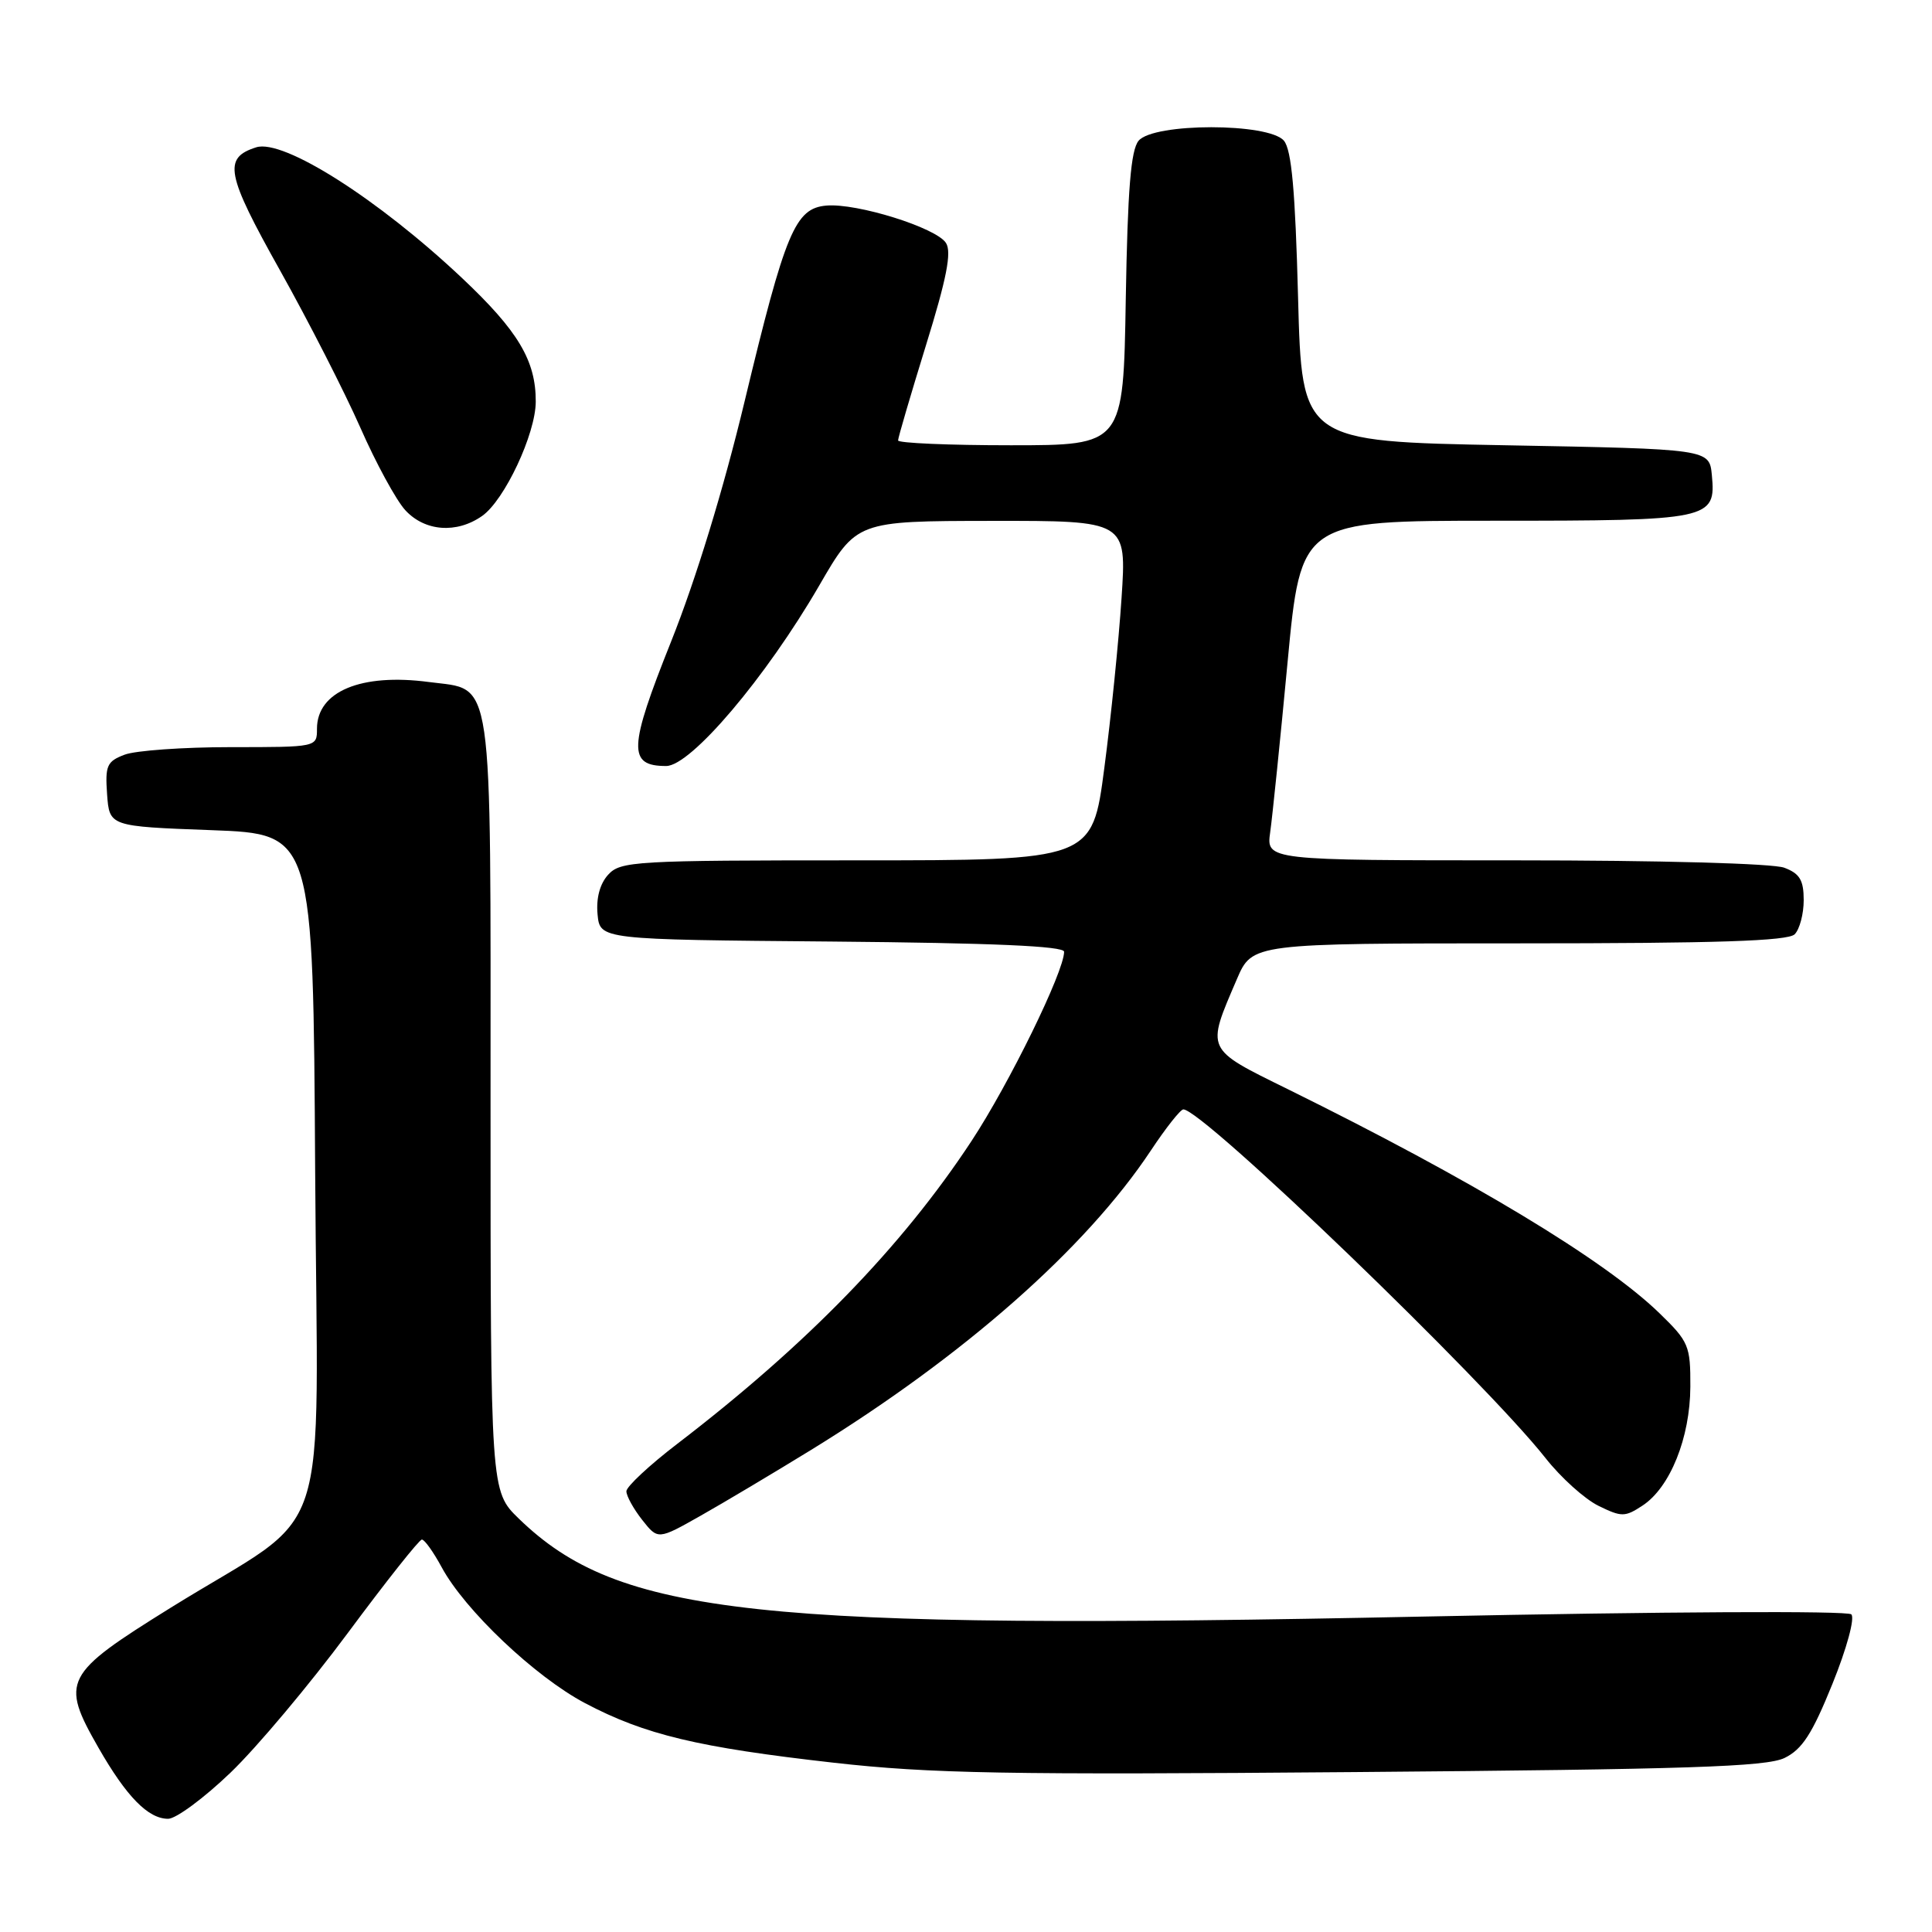 <?xml version="1.0" encoding="UTF-8" standalone="no"?>
<!DOCTYPE svg PUBLIC "-//W3C//DTD SVG 1.1//EN" "http://www.w3.org/Graphics/SVG/1.1/DTD/svg11.dtd" >
<svg xmlns="http://www.w3.org/2000/svg" xmlns:xlink="http://www.w3.org/1999/xlink" version="1.1" viewBox="0 0 256 256">
 <g >
 <path fill="currentColor"
d=" M 30.54 234.89 C 34.04 231.53 41.03 223.20 46.08 216.39 C 51.13 209.58 55.55 204.00 55.90 204.00 C 56.26 204.00 57.43 205.65 58.52 207.66 C 61.57 213.33 70.89 222.17 77.51 225.67 C 85.44 229.86 92.48 231.54 110.48 233.57 C 123.27 235.01 133.38 235.19 179.48 234.81 C 223.72 234.45 234.04 234.11 236.46 232.94 C 238.80 231.80 240.12 229.76 242.80 223.14 C 244.71 218.42 245.80 214.40 245.31 213.91 C 244.82 213.42 220.22 213.55 188.82 214.20 C 100.12 216.04 82.01 214.08 68.75 201.23 C 65.00 197.59 65.00 197.59 65.00 146.41 C 65.00 88.22 65.48 91.52 56.83 90.37 C 47.85 89.18 42.00 91.62 42.00 96.57 C 42.00 99.00 42.00 99.00 30.57 99.00 C 24.28 99.00 17.95 99.45 16.51 100.00 C 14.16 100.89 13.92 101.45 14.19 105.25 C 14.50 109.50 14.50 109.50 28.00 110.00 C 41.50 110.50 41.50 110.50 41.76 155.19 C 42.06 206.63 44.42 199.49 22.62 213.03 C 8.43 221.85 7.98 222.72 13.04 231.57 C 16.76 238.07 19.63 241.00 22.28 241.00 C 23.32 241.00 27.04 238.25 30.54 234.89 Z  M 107.46 192.13 C 127.70 179.68 143.87 165.44 152.50 152.44 C 154.48 149.45 156.42 147.00 156.80 147.00 C 159.38 147.00 196.64 182.88 204.78 193.19 C 206.82 195.79 209.99 198.64 211.81 199.53 C 214.87 201.03 215.31 201.03 217.64 199.50 C 221.30 197.10 223.95 190.51 223.98 183.75 C 224.00 178.31 223.78 177.78 219.87 173.99 C 212.61 166.95 195.03 156.35 170.68 144.34 C 159.65 138.91 159.81 139.25 163.89 129.75 C 165.93 125.00 165.93 125.00 201.26 125.00 C 227.41 125.00 236.91 124.69 237.80 123.80 C 238.46 123.14 239.00 121.10 239.00 119.28 C 239.00 116.63 238.48 115.75 236.43 114.98 C 234.96 114.41 219.88 114.00 200.83 114.00 C 167.78 114.00 167.78 114.00 168.31 110.25 C 168.60 108.19 169.64 98.06 170.61 87.75 C 172.38 69.00 172.38 69.00 198.00 69.00 C 226.65 69.00 227.39 68.85 226.83 62.96 C 226.50 59.50 226.50 59.50 199.50 59.00 C 172.50 58.50 172.50 58.50 172.00 39.40 C 171.63 25.28 171.14 19.87 170.13 18.65 C 168.14 16.26 152.86 16.26 150.87 18.65 C 149.84 19.89 149.42 25.11 149.17 39.65 C 148.85 59.00 148.85 59.00 133.92 59.00 C 125.72 59.00 119.00 58.71 119.00 58.36 C 119.00 58.00 120.66 52.34 122.69 45.77 C 125.44 36.90 126.12 33.41 125.35 32.20 C 124.08 30.18 113.56 26.89 109.50 27.24 C 105.36 27.60 104.07 30.68 98.67 53.16 C 95.87 64.83 92.21 76.78 88.92 85.02 C 83.27 99.16 83.18 101.50 88.27 101.50 C 91.54 101.50 101.48 89.78 108.55 77.59 C 113.50 69.04 113.50 69.04 131.39 69.02 C 149.29 69.00 149.29 69.00 148.61 79.25 C 148.24 84.89 147.22 95.01 146.33 101.75 C 144.73 114.00 144.73 114.00 113.52 114.00 C 84.09 114.00 82.21 114.11 80.58 115.91 C 79.48 117.12 78.98 119.02 79.18 121.16 C 79.50 124.50 79.50 124.50 110.25 124.76 C 131.53 124.95 141.00 125.36 141.00 126.11 C 141.00 128.74 133.73 143.59 128.73 151.19 C 119.51 165.20 106.94 178.14 89.75 191.31 C 86.04 194.15 83.00 196.99 83.00 197.60 C 83.00 198.22 83.94 199.93 85.09 201.39 C 87.18 204.04 87.18 204.04 92.84 200.84 C 95.95 199.08 102.53 195.16 107.46 192.13 Z  M 63.88 68.37 C 66.85 66.29 70.98 57.49 70.99 53.22 C 71.01 47.78 68.65 43.84 61.22 36.84 C 50.09 26.35 37.53 18.38 33.95 19.52 C 29.53 20.92 29.94 23.04 37.10 35.82 C 40.89 42.59 45.68 51.98 47.75 56.67 C 49.81 61.36 52.49 66.28 53.70 67.60 C 56.29 70.42 60.50 70.74 63.88 68.37 Z "/>
</g>
</svg>
